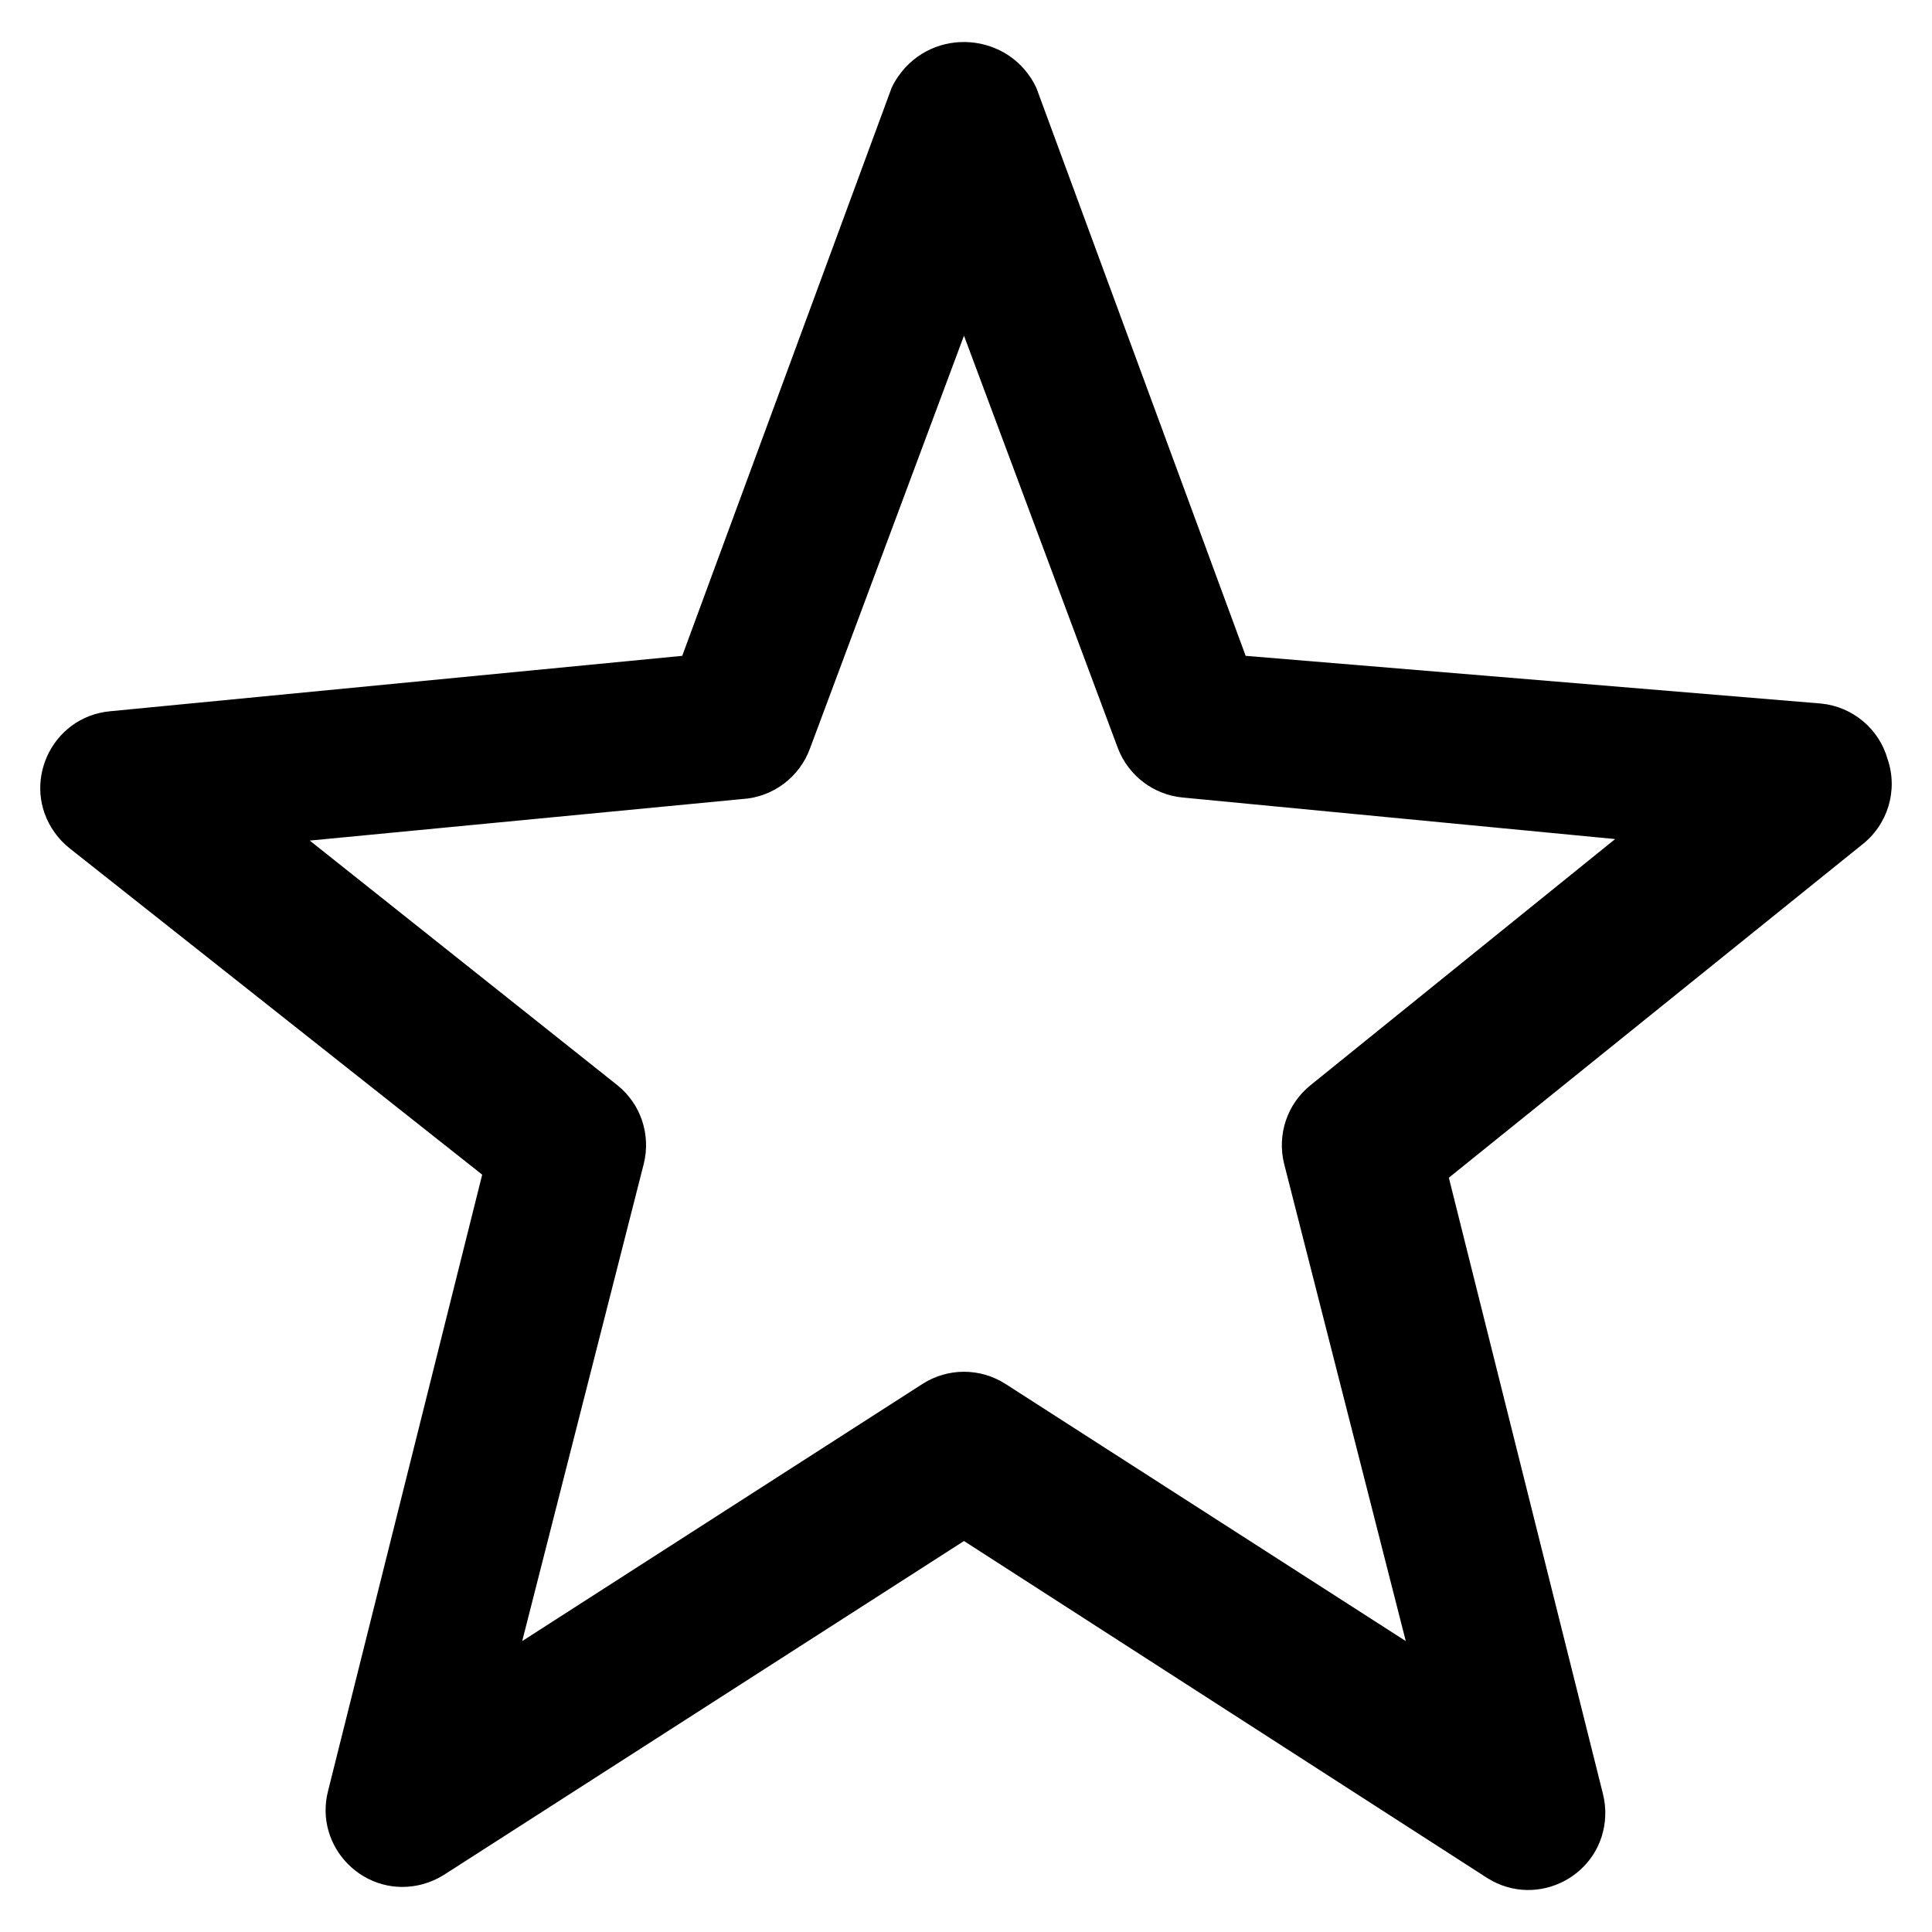<?xml version="1.0" encoding="utf-8"?>
<svg id="star-thin" viewBox="0 0 24 24" xmlns="http://www.w3.org/2000/svg">
  <path d="M 23.448 9.429 C 23.341 9.052 23.014 8.78 22.626 8.74 L 15.474 8.147 L 12.874 1.091 C 12.547 0.399 11.592 0.321 11.156 0.952 C 11.126 0.996 11.099 1.042 11.076 1.091 L 8.475 8.147 L 1.362 8.836 C 0.63 8.909 0.251 9.748 0.681 10.345 C 0.733 10.417 0.794 10.482 0.865 10.538 L 5.99 14.592 L 4.077 22.241 C 3.89 22.952 4.544 23.6 5.255 23.405 C 5.345 23.38 5.431 23.342 5.512 23.292 L 11.975 19.143 L 18.476 23.33 C 19.1 23.722 19.912 23.294 19.941 22.558 C 19.945 22.464 19.934 22.371 19.911 22.279 L 17.998 14.63 L 23.123 10.499 C 23.45 10.249 23.582 9.819 23.448 9.429 Z M 16.277 13.483 C 15.989 13.716 15.862 14.096 15.952 14.458 L 17.463 20.386 L 12.491 17.192 C 12.176 16.99 11.774 16.99 11.459 17.192 L 6.487 20.386 L 7.997 14.458 C 8.087 14.096 7.961 13.716 7.672 13.483 L 3.848 10.442 L 9.221 9.926 C 9.602 9.903 9.933 9.654 10.063 9.295 L 11.975 4.17 L 13.887 9.295 C 14.017 9.635 14.329 9.872 14.69 9.907 L 20.064 10.423 Z"/>
</svg>